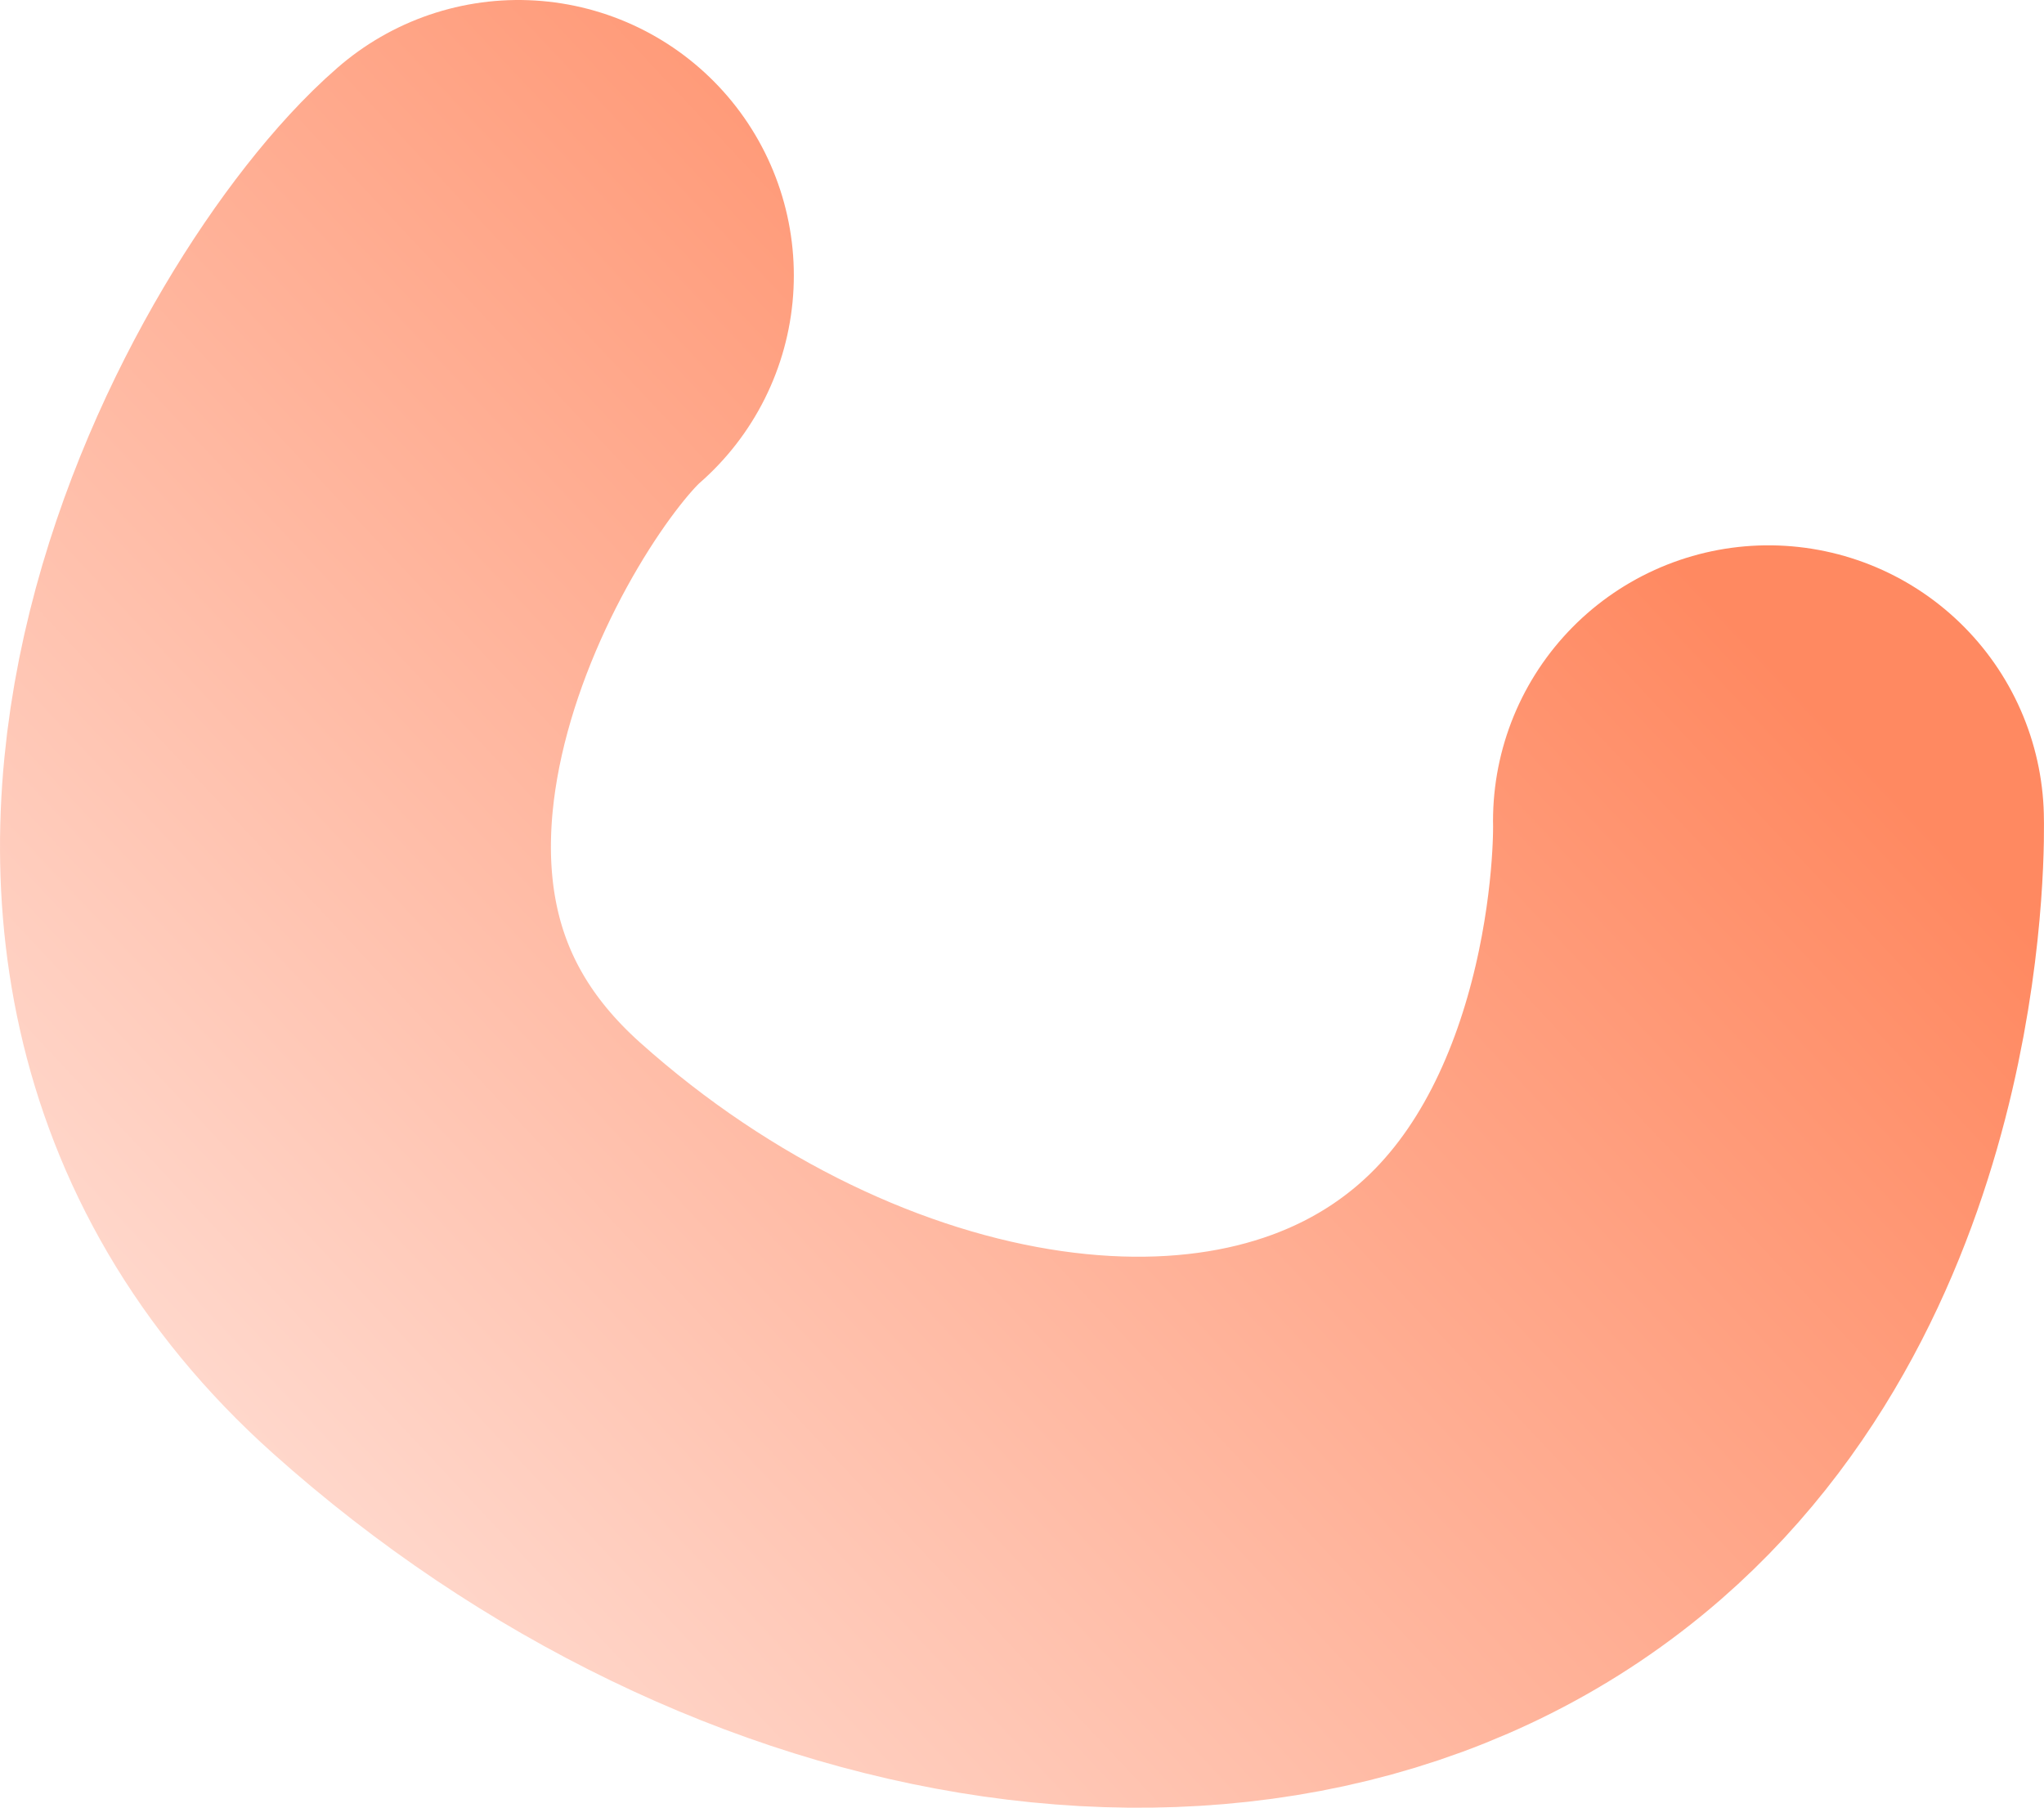 <?xml version="1.0" encoding="UTF-8"?>
<svg id="Capa_2" data-name="Capa 2" xmlns="http://www.w3.org/2000/svg" xmlns:xlink="http://www.w3.org/1999/xlink" viewBox="0 0 267.14 236.22">
  <defs>
    <style>
      .cls-1 {
        fill: none;
        stroke: url(#Degradado_sin_nombre_55);
        stroke-linecap: round;
        stroke-linejoin: round;
        stroke-width: 72px;
      }
    </style>
    <linearGradient id="Degradado_sin_nombre_55" data-name="Degradado sin nombre 55" x1="65.16" y1="218.84" x2="182.91" y2="14.88" gradientTransform="translate(42.12 -31.81) rotate(16.8)" gradientUnits="userSpaceOnUse">
      <stop offset="0" stop-color="#ffd7cb"/>
      <stop offset=".91" stop-color="#ff8961"/>
    </linearGradient>
  </defs>
  <g id="Capa_1-2" data-name="Capa 1">
    <path class="cls-1" d="M67.75,36c-16.98,14.72-57.42,82.95-8.07,127.09,44.41,39.72,105.59,50.11,141.63,18.73,31.18-27.15,29.82-74.56,29.82-74.56"/>
  </g>
</svg>